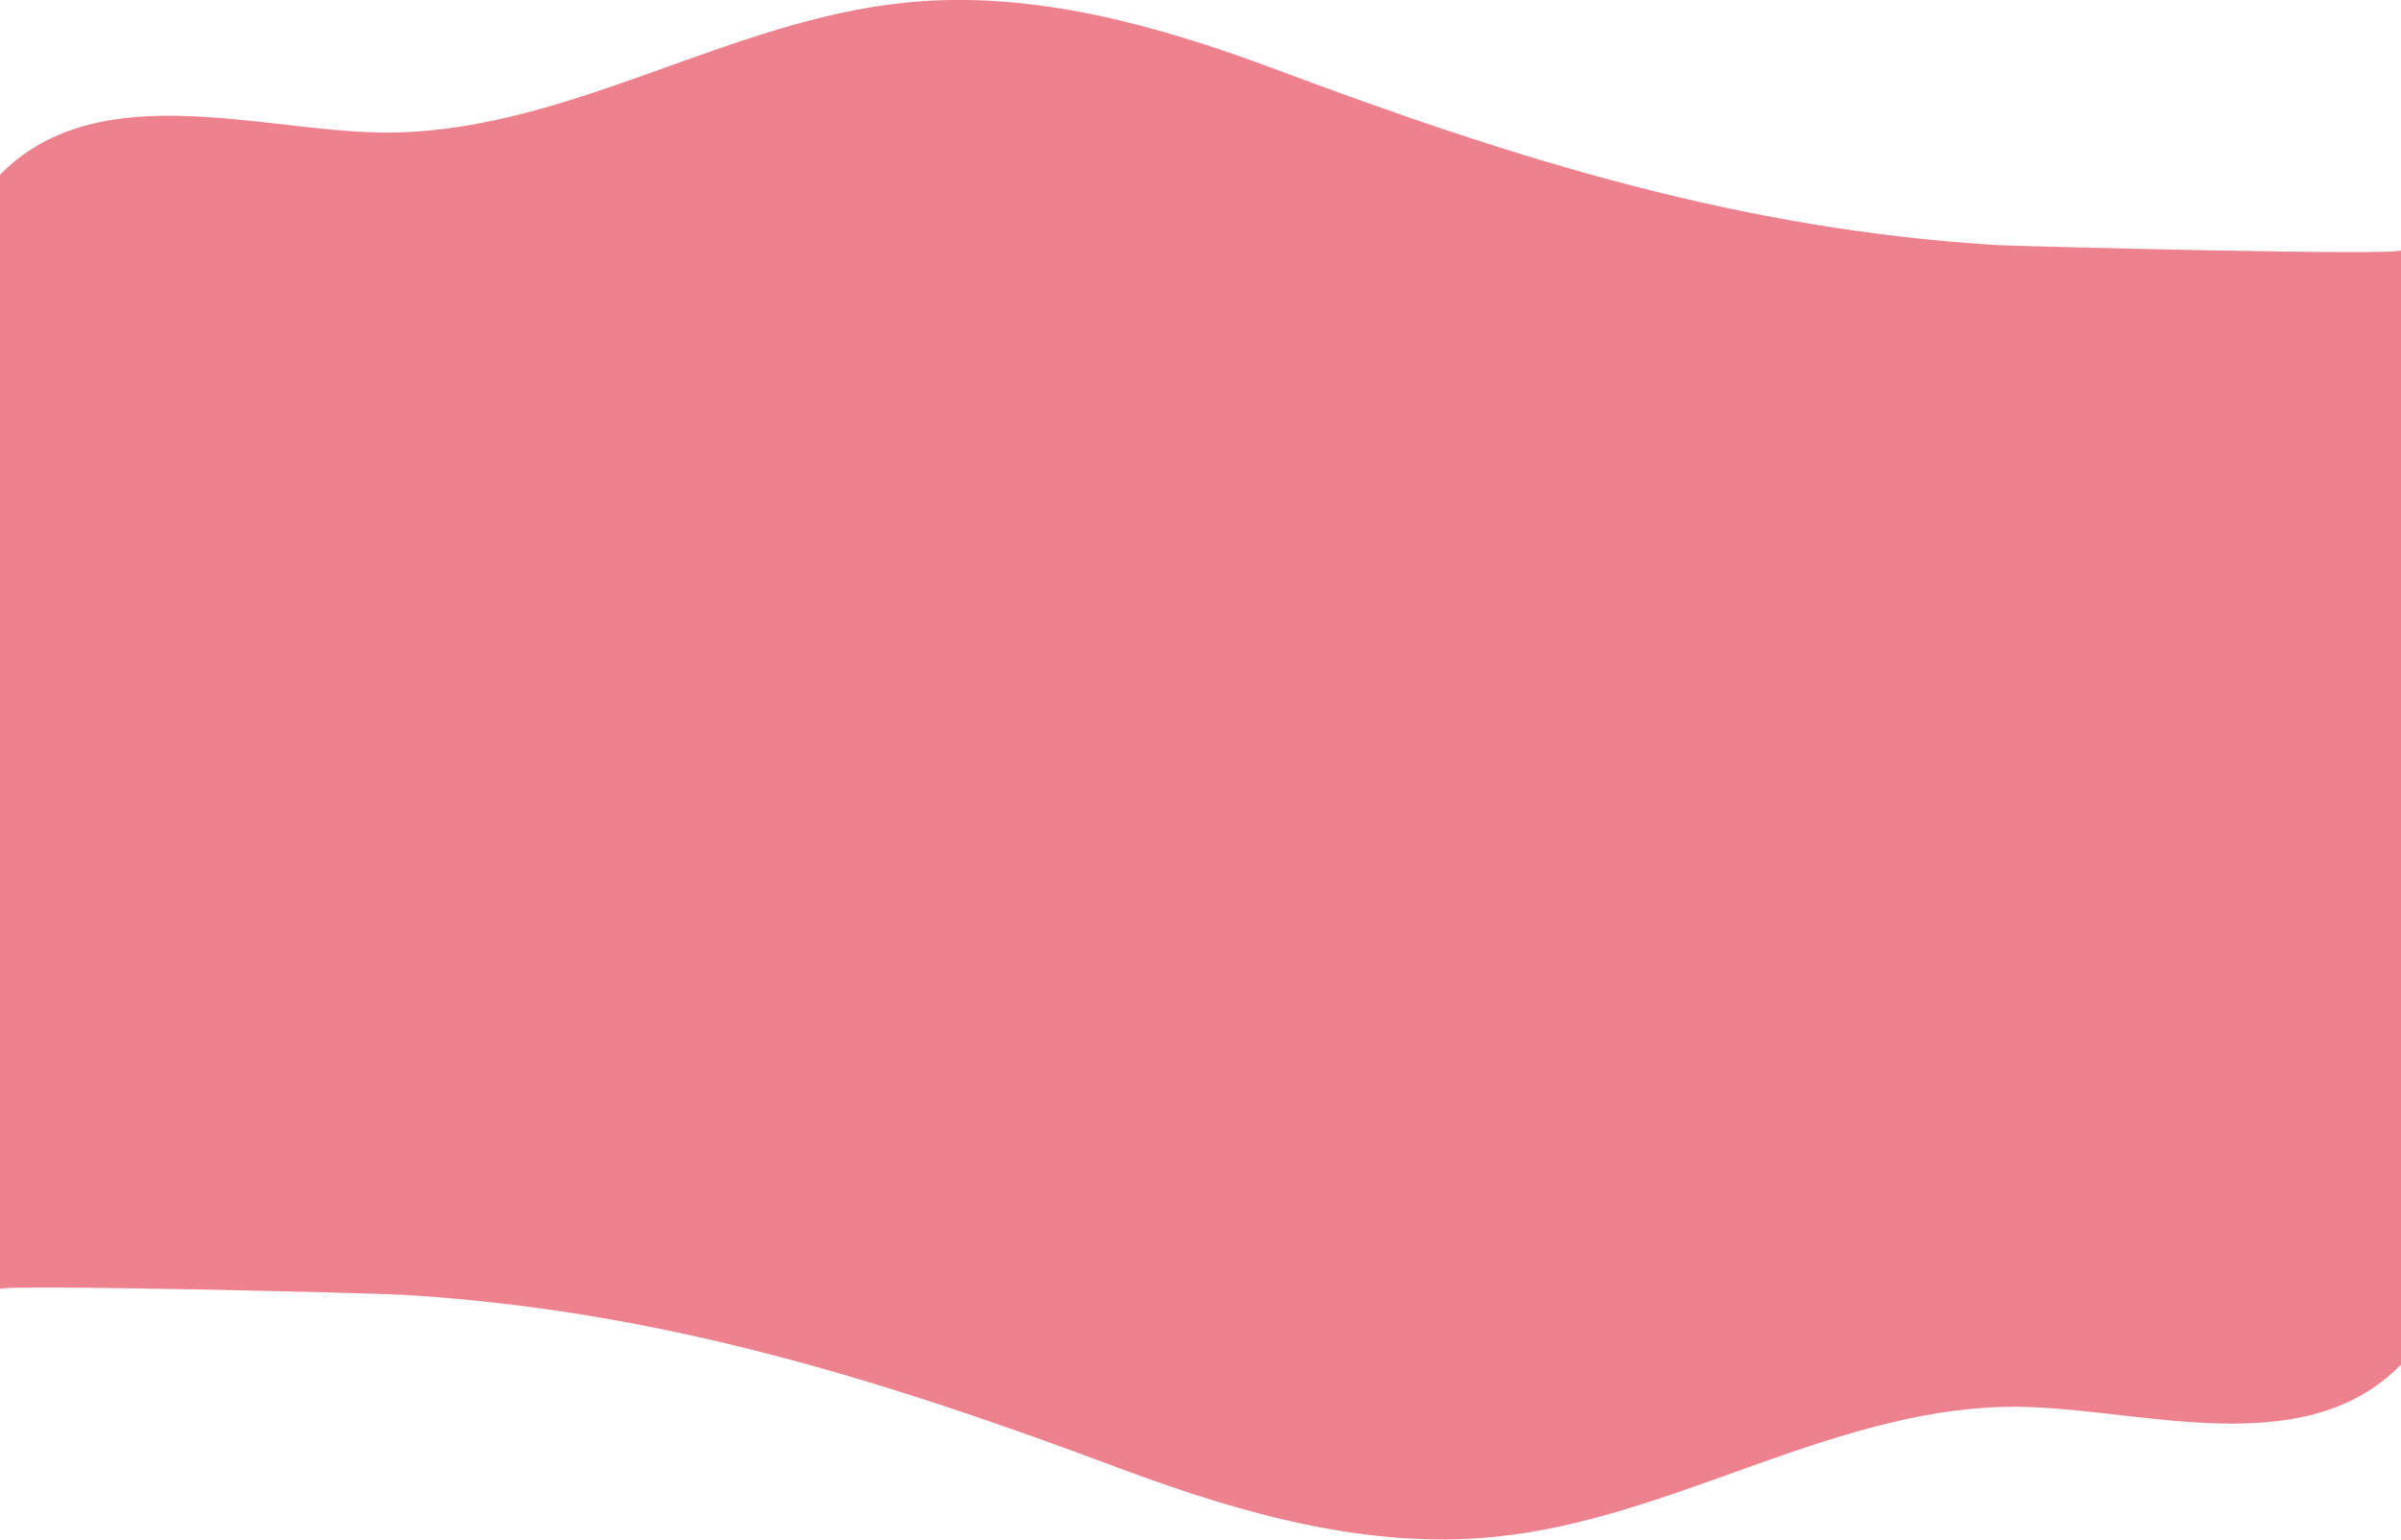 <?xml version="1.0" encoding="utf-8"?>
<!-- Generator: Adobe Illustrator 26.0.2, SVG Export Plug-In . SVG Version: 6.00 Build 0)  -->
<svg version="1.1" id="Layer_1" xmlns="http://www.w3.org/2000/svg" xmlns:xlink="http://www.w3.org/1999/xlink" x="0px" y="0px"
	 viewBox="0 0 375 240.6" style="enable-background:new 0 0 375 240.6;" xml:space="preserve">
<style type="text/css">
	.st0{fill:#ED818E;}
</style>
<g id="Group_8" transform="translate(0 0)">
	<path class="st0" d="M375,39.1v26.2c0,14.1,0,28.7,0,28.7v119.2c-15.8,16.1-42.5,6.1-62,6.6c-27.5,0.7-52.2,17.6-79.5,20.3
		c-19.8,2-39.5-3.6-58.1-10.5c-37.3-14-72.2-24.9-112.4-27.3C58.4,202,0,200.6,0,201.4v-50c0-3,0-4.9,0-4.9V94h0V27.3
		c15.8-16.1,42.5-6.1,62-6.6c27.5-0.7,52.2-17.6,79.5-20.3C161.3-1.6,181,4,199.7,11c37.4,14,72.3,24.9,112.4,27.3
		C316.6,38.5,375,40,375,39.1z"/>
</g>
</svg>
